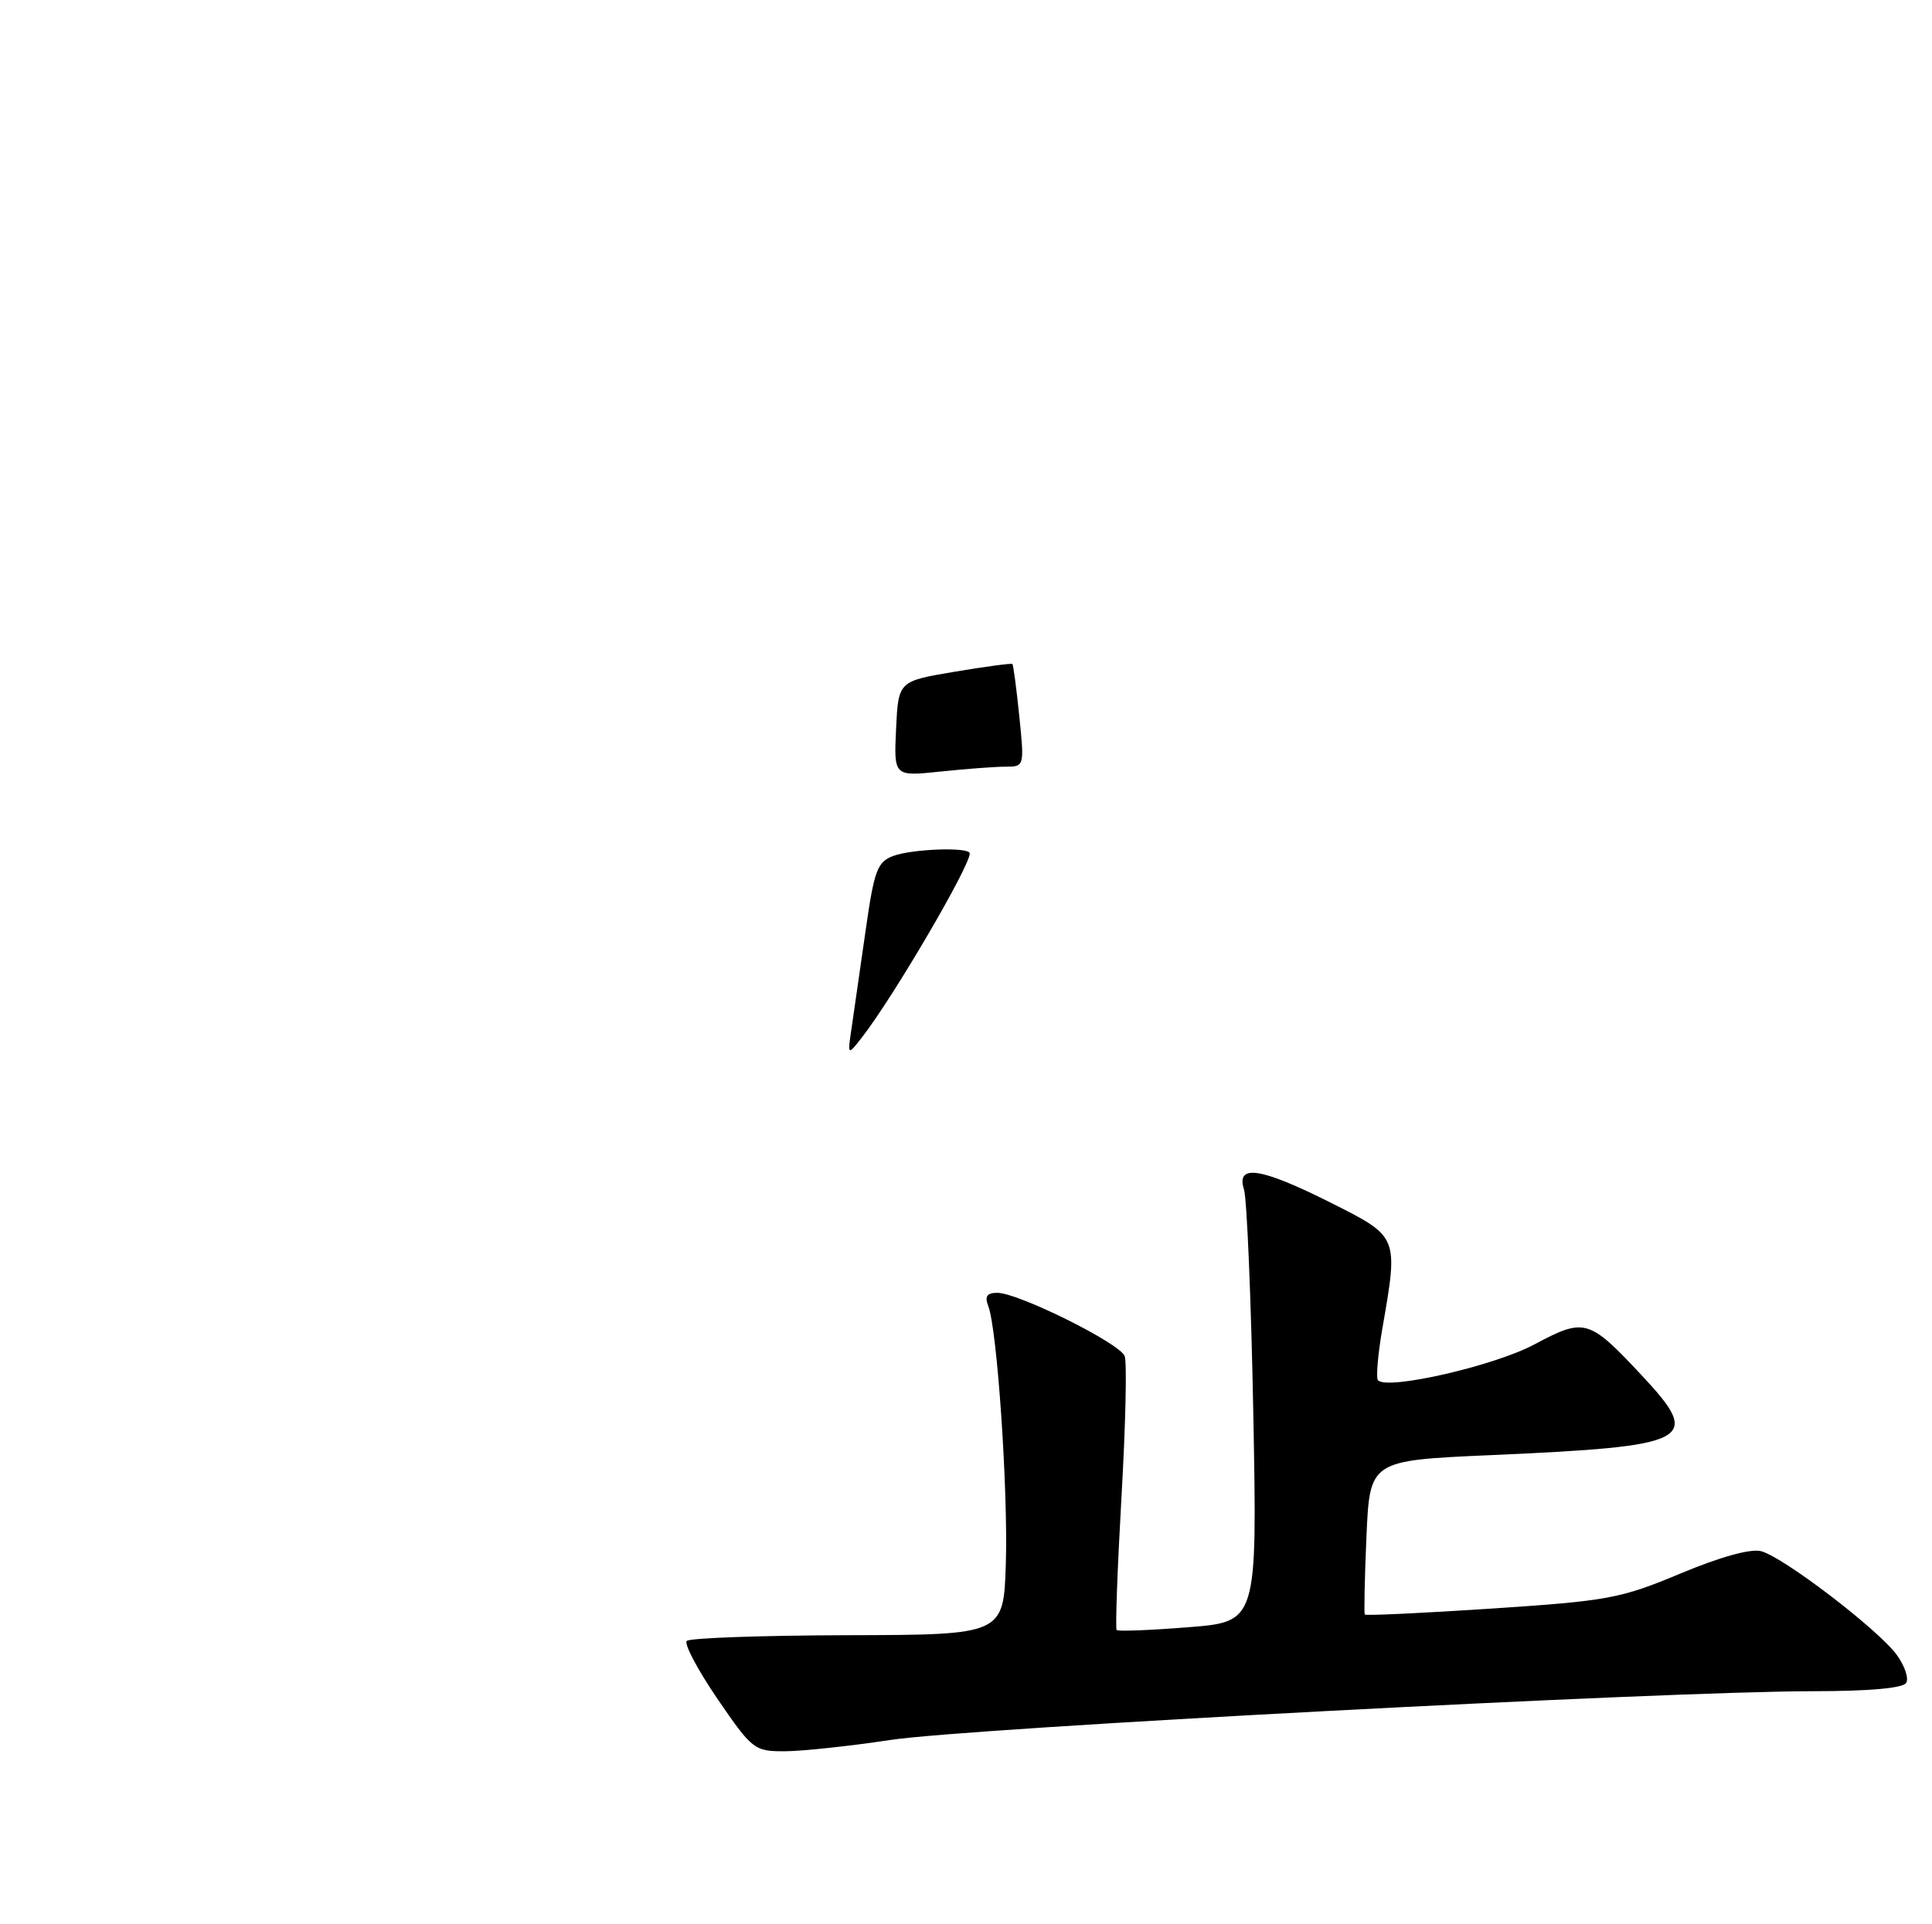 <?xml version="1.0" encoding="UTF-8" standalone="no"?>
<!DOCTYPE svg PUBLIC "-//W3C//DTD SVG 1.1//EN" "http://www.w3.org/Graphics/SVG/1.1/DTD/svg11.dtd" >
<svg xmlns="http://www.w3.org/2000/svg" xmlns:xlink="http://www.w3.org/1999/xlink" version="1.1" viewBox="0 0 257 256">
 <g >
 <path fill="currentColor"
d=" M 118.50 231.48 C 129.09 229.88 221.39 225.01 241.19 225.00 C 248.61 225.00 253.13 224.60 253.56 223.90 C 253.94 223.30 253.37 221.61 252.30 220.15 C 249.82 216.77 237.21 207.13 234.26 206.37 C 232.87 206.01 228.83 207.13 223.52 209.35 C 215.56 212.68 213.93 212.98 198.39 214.01 C 189.25 214.61 181.67 214.97 181.55 214.80 C 181.43 214.64 181.53 209.96 181.77 204.40 C 182.22 194.30 182.22 194.30 198.36 193.59 C 225.20 192.40 226.53 191.69 218.36 182.95 C 211.34 175.45 210.80 175.29 204.08 178.88 C 198.75 181.72 184.63 184.96 183.31 183.64 C 183.02 183.35 183.28 180.24 183.89 176.72 C 186.02 164.45 186.07 164.56 177.02 160.01 C 167.70 155.33 164.39 154.82 165.48 158.25 C 165.87 159.49 166.43 172.94 166.72 188.13 C 167.24 215.77 167.24 215.77 158.06 216.49 C 153.02 216.89 148.73 217.06 148.54 216.86 C 148.35 216.66 148.64 208.71 149.18 199.20 C 149.73 189.68 149.92 181.23 149.61 180.42 C 148.95 178.70 135.46 172.00 132.67 172.00 C 131.29 172.00 130.96 172.46 131.46 173.75 C 132.65 176.83 134.10 198.18 133.80 208.00 C 133.50 217.50 133.50 217.50 112.78 217.55 C 101.38 217.58 91.74 217.92 91.36 218.31 C 90.97 218.70 92.81 222.16 95.43 226.01 C 100.06 232.77 100.35 233.00 104.36 232.99 C 106.64 232.99 113.00 232.31 118.50 231.48 Z  M 113.32 136.50 C 113.64 134.30 114.47 128.51 115.17 123.64 C 116.28 115.84 116.71 114.68 118.78 113.89 C 121.33 112.93 129.00 112.66 129.00 113.54 C 129.00 115.29 118.80 132.70 114.67 138.00 C 112.72 140.50 112.72 140.50 113.32 136.50 Z  M 119.20 96.96 C 119.50 90.63 119.50 90.63 126.97 89.37 C 131.09 88.68 134.55 88.22 134.67 88.34 C 134.80 88.46 135.21 91.59 135.59 95.28 C 136.27 101.96 136.26 102.00 133.78 102.00 C 132.41 102.00 128.50 102.29 125.10 102.65 C 118.90 103.30 118.90 103.30 119.20 96.96 Z "/>
</g>
</svg>